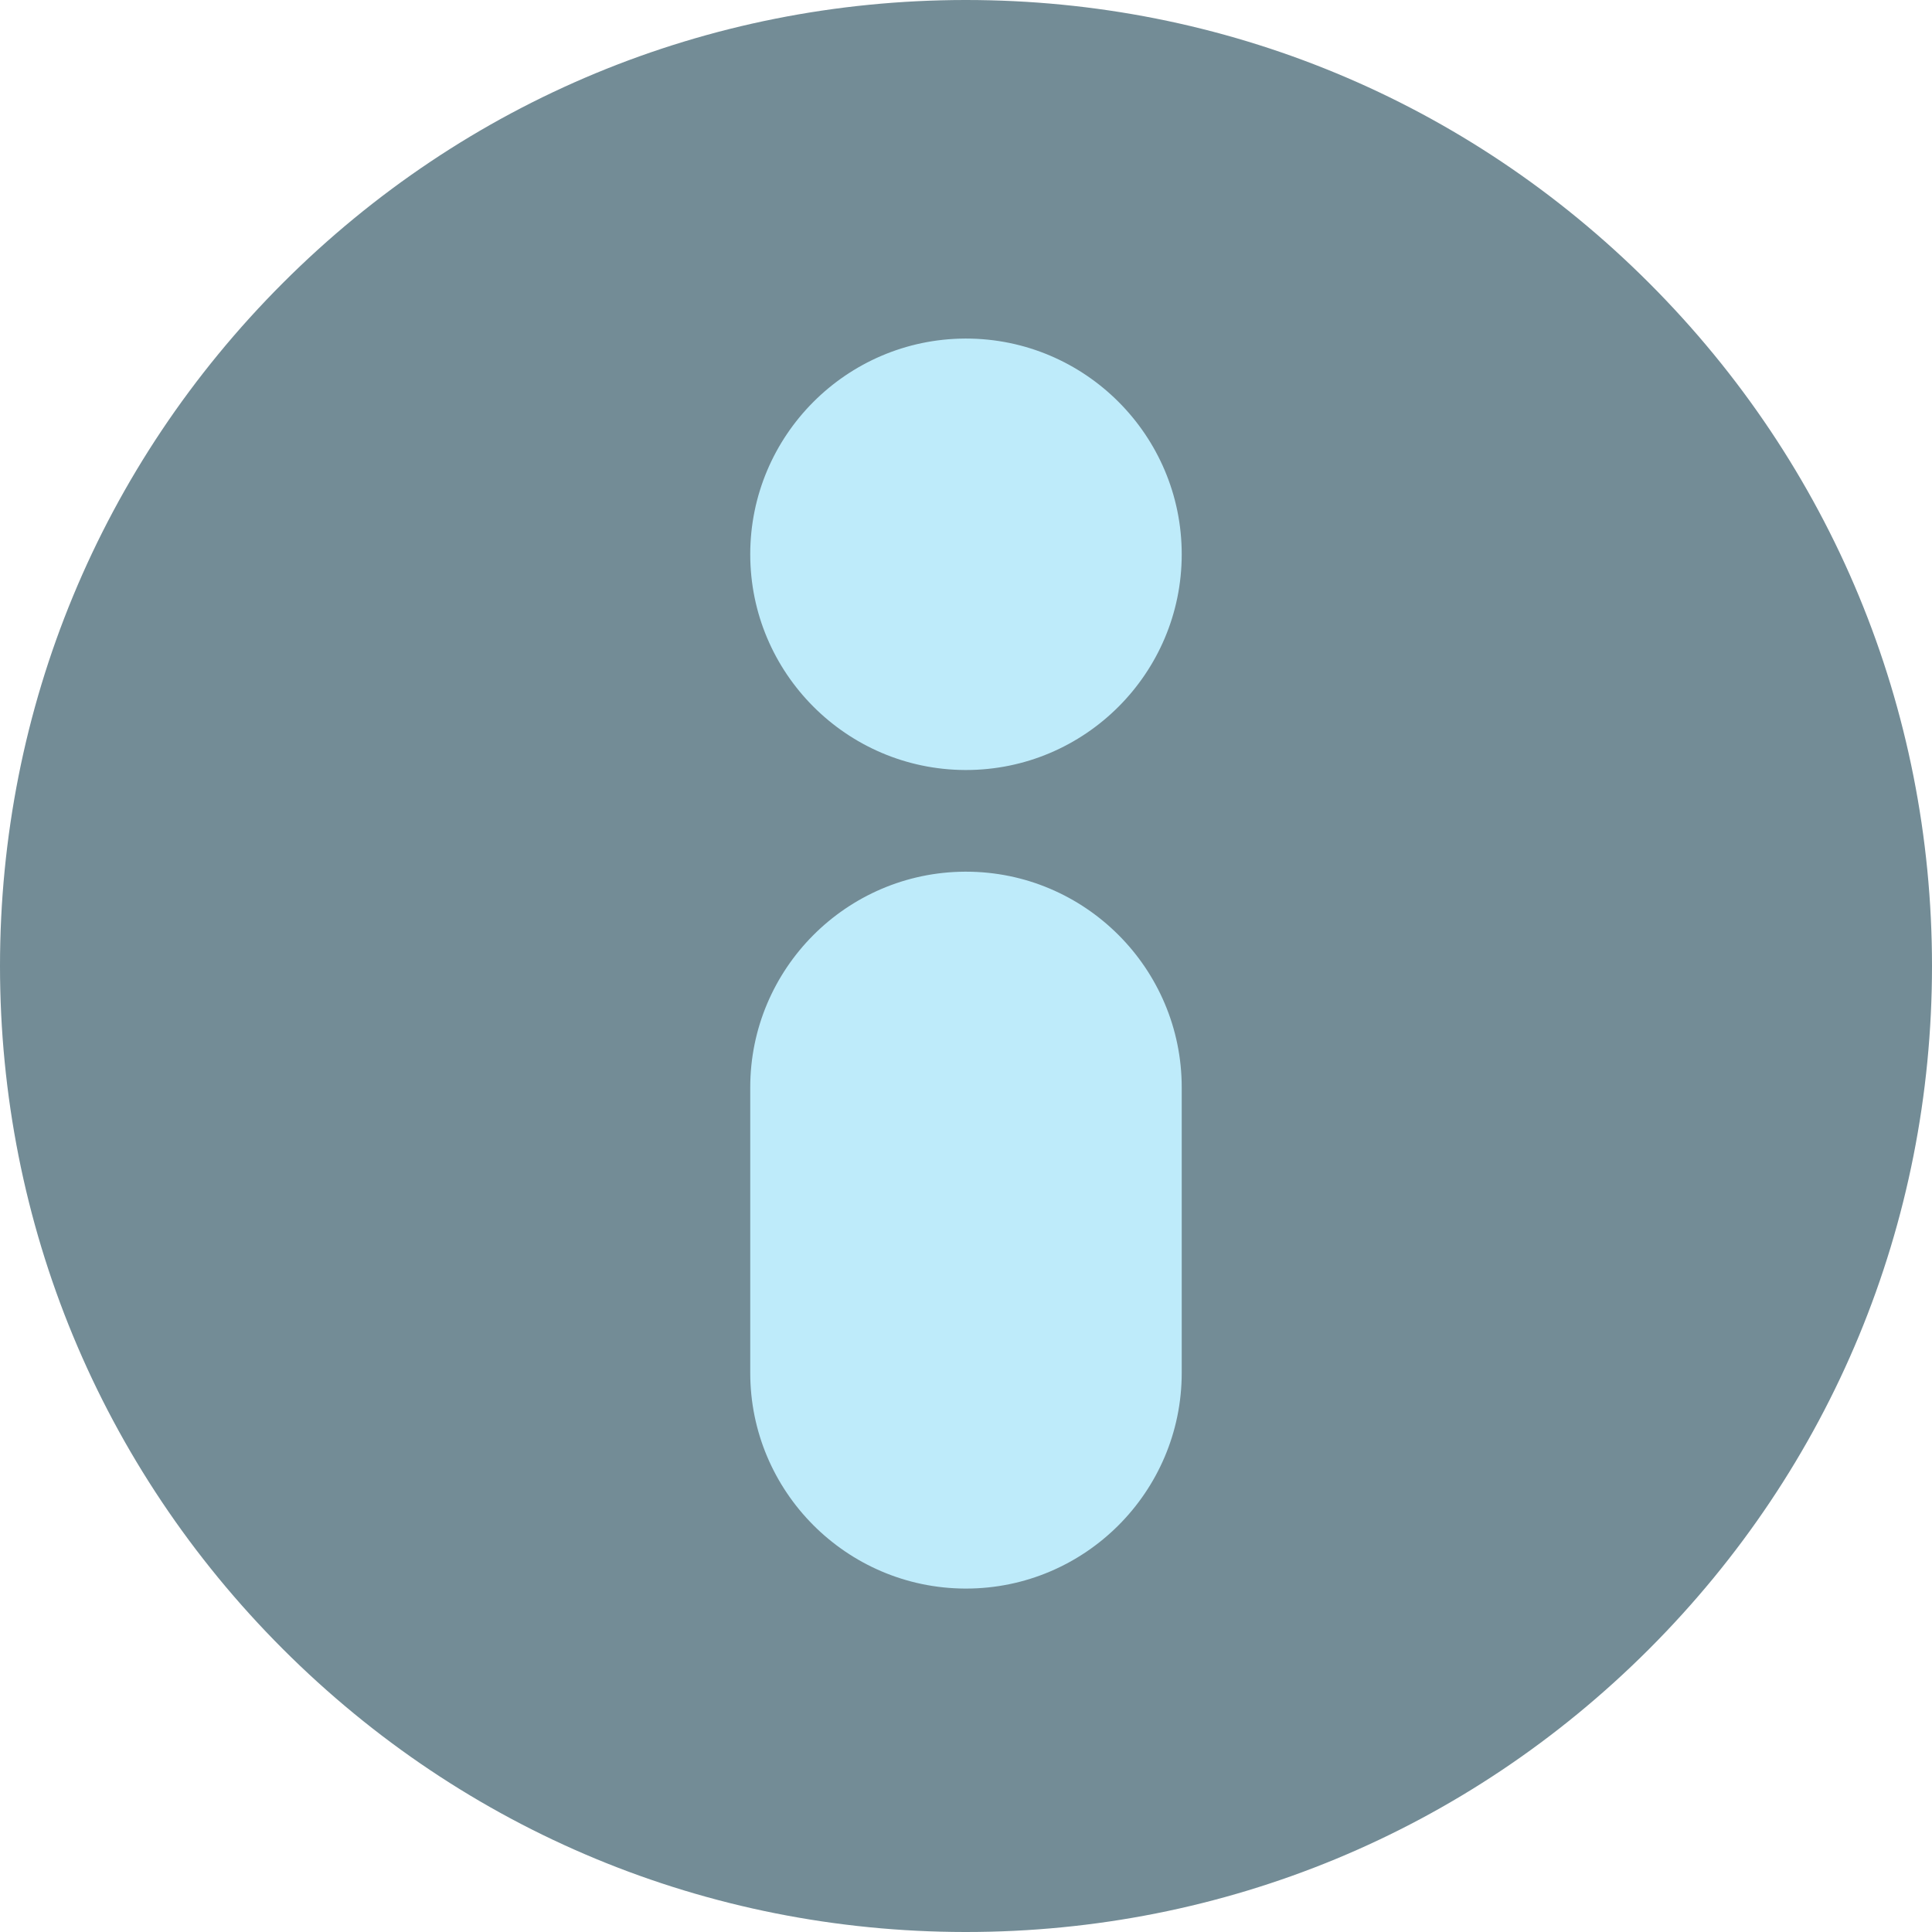 <svg version="1.1" id="Capa_1" xmlns="http://www.w3.org/2000/svg" xmlns:xlink="http://www.w3.org/1999/xlink" x="0px" y="0px" viewBox="0 0 512 512" style="enable-background:new 0 0 512 512;" xml:space="preserve"><path style="fill:#738C96;" d="M512,256c0,68.387-26.635,132.674-74.985,181.025S324.377,512,256,512h-0.29 c-68.277-0.08-132.454-26.695-180.735-74.975C26.625,388.674,0,324.387,0,256c0-68.377,26.625-132.664,74.975-181.015 C123.256,26.705,187.433,0.08,255.71,0H256c68.377,0,132.664,26.635,181.015,74.985S512,187.623,512,256z M512,256c0,68.387-26.635,132.674-74.985,181.025S324.377,512,256,512h-0.29V0H256 c68.377,0,132.664,26.635,181.015,74.985S512,187.623,512,256z"/><g><path style="fill:#BEEBFA;" d="M313.169,146.891c0,31.524-25.645,57.169-57.169,57.169h-0.29 	c-31.404-0.16-56.889-25.745-56.889-57.169s25.485-57.009,56.889-57.169H256C287.524,89.722,313.169,115.367,313.169,146.891z M256,204.06h-0.29V89.722H256c31.524,0,57.169,25.645,57.169,57.169S287.524,204.06,256,204.06z"/><path style="fill:#BEEBFA;" d="M313.169,288.184v75.635c0,31.524-25.645,57.169-57.169,57.169h-0.29 c-31.404-0.16-56.889-25.745-56.889-57.169v-75.635c0-31.424,25.485-57.019,56.889-57.179H256 C287.524,231.005,313.169,256.66,313.169,288.184z M313.169,288.184v75.635c0,31.524-25.645,57.169-57.169,57.169h-0.29V231.005H256 C287.524,231.005,313.169,256.66,313.169,288.184z"/></g></svg>
